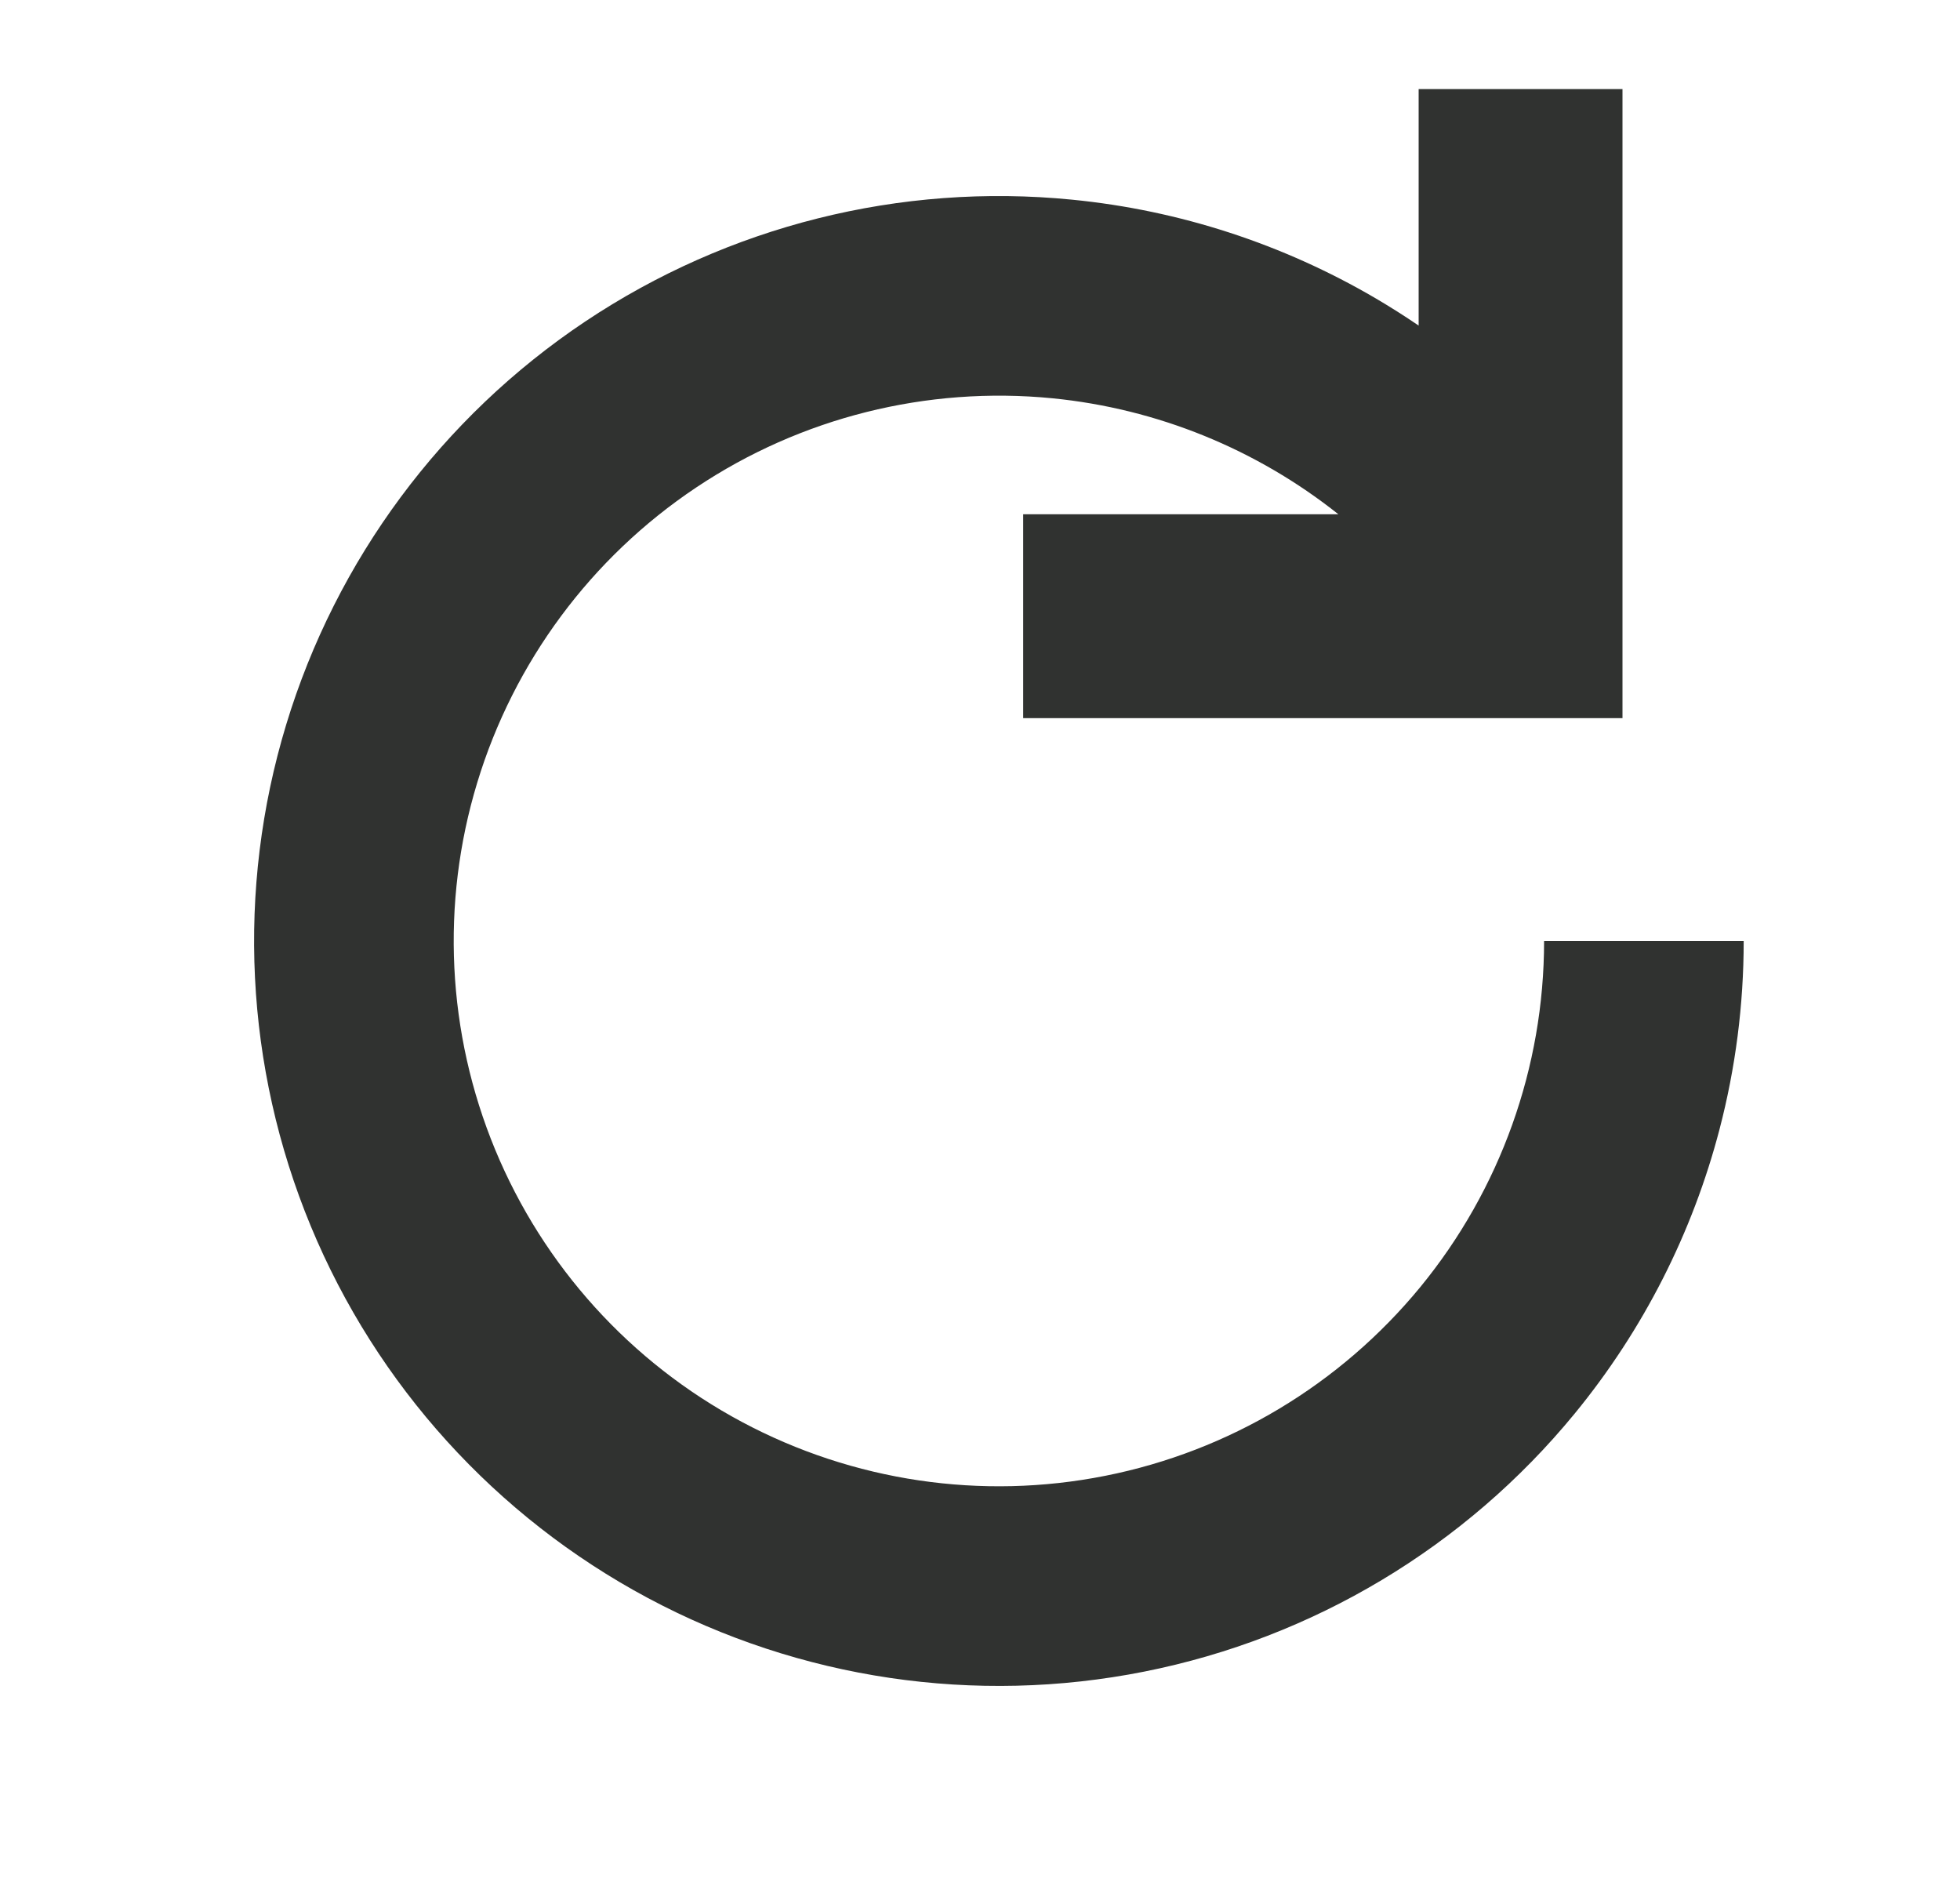 <svg width="25" height="24" viewBox="0 0 25 24" fill="none" xmlns="http://www.w3.org/2000/svg">
<path fill-rule="evenodd" clip-rule="evenodd" d="M20.695 9.158V1.136H18.095V4.152C17.915 4.029 17.731 3.913 17.544 3.803C16.367 3.114 15.048 2.681 13.672 2.546C11.485 2.33 9.291 2.88 7.463 4.101C5.636 5.322 4.288 7.139 3.65 9.242C3.012 11.345 3.123 13.605 3.964 15.636C4.805 17.666 6.325 19.342 8.263 20.378C10.201 21.414 12.439 21.746 14.595 21.317C16.75 20.889 18.691 19.726 20.085 18.027C20.962 16.958 21.589 15.719 21.933 14.4C22.136 13.622 22.241 12.816 22.241 12H22.095H19.841H19.695C19.695 13.609 19.137 15.168 18.117 16.412C17.096 17.655 15.676 18.507 14.098 18.82C12.52 19.134 10.882 18.891 9.463 18.133C8.044 17.375 6.932 16.148 6.316 14.661C5.701 13.175 5.619 11.521 6.087 9.981C6.554 8.442 7.54 7.112 8.878 6.218C10.215 5.324 11.822 4.922 13.423 5.079C14.761 5.211 16.027 5.728 17.071 6.558L13.051 6.558V9.158L20.695 9.158Z" fill="#303230"/>
</svg>
